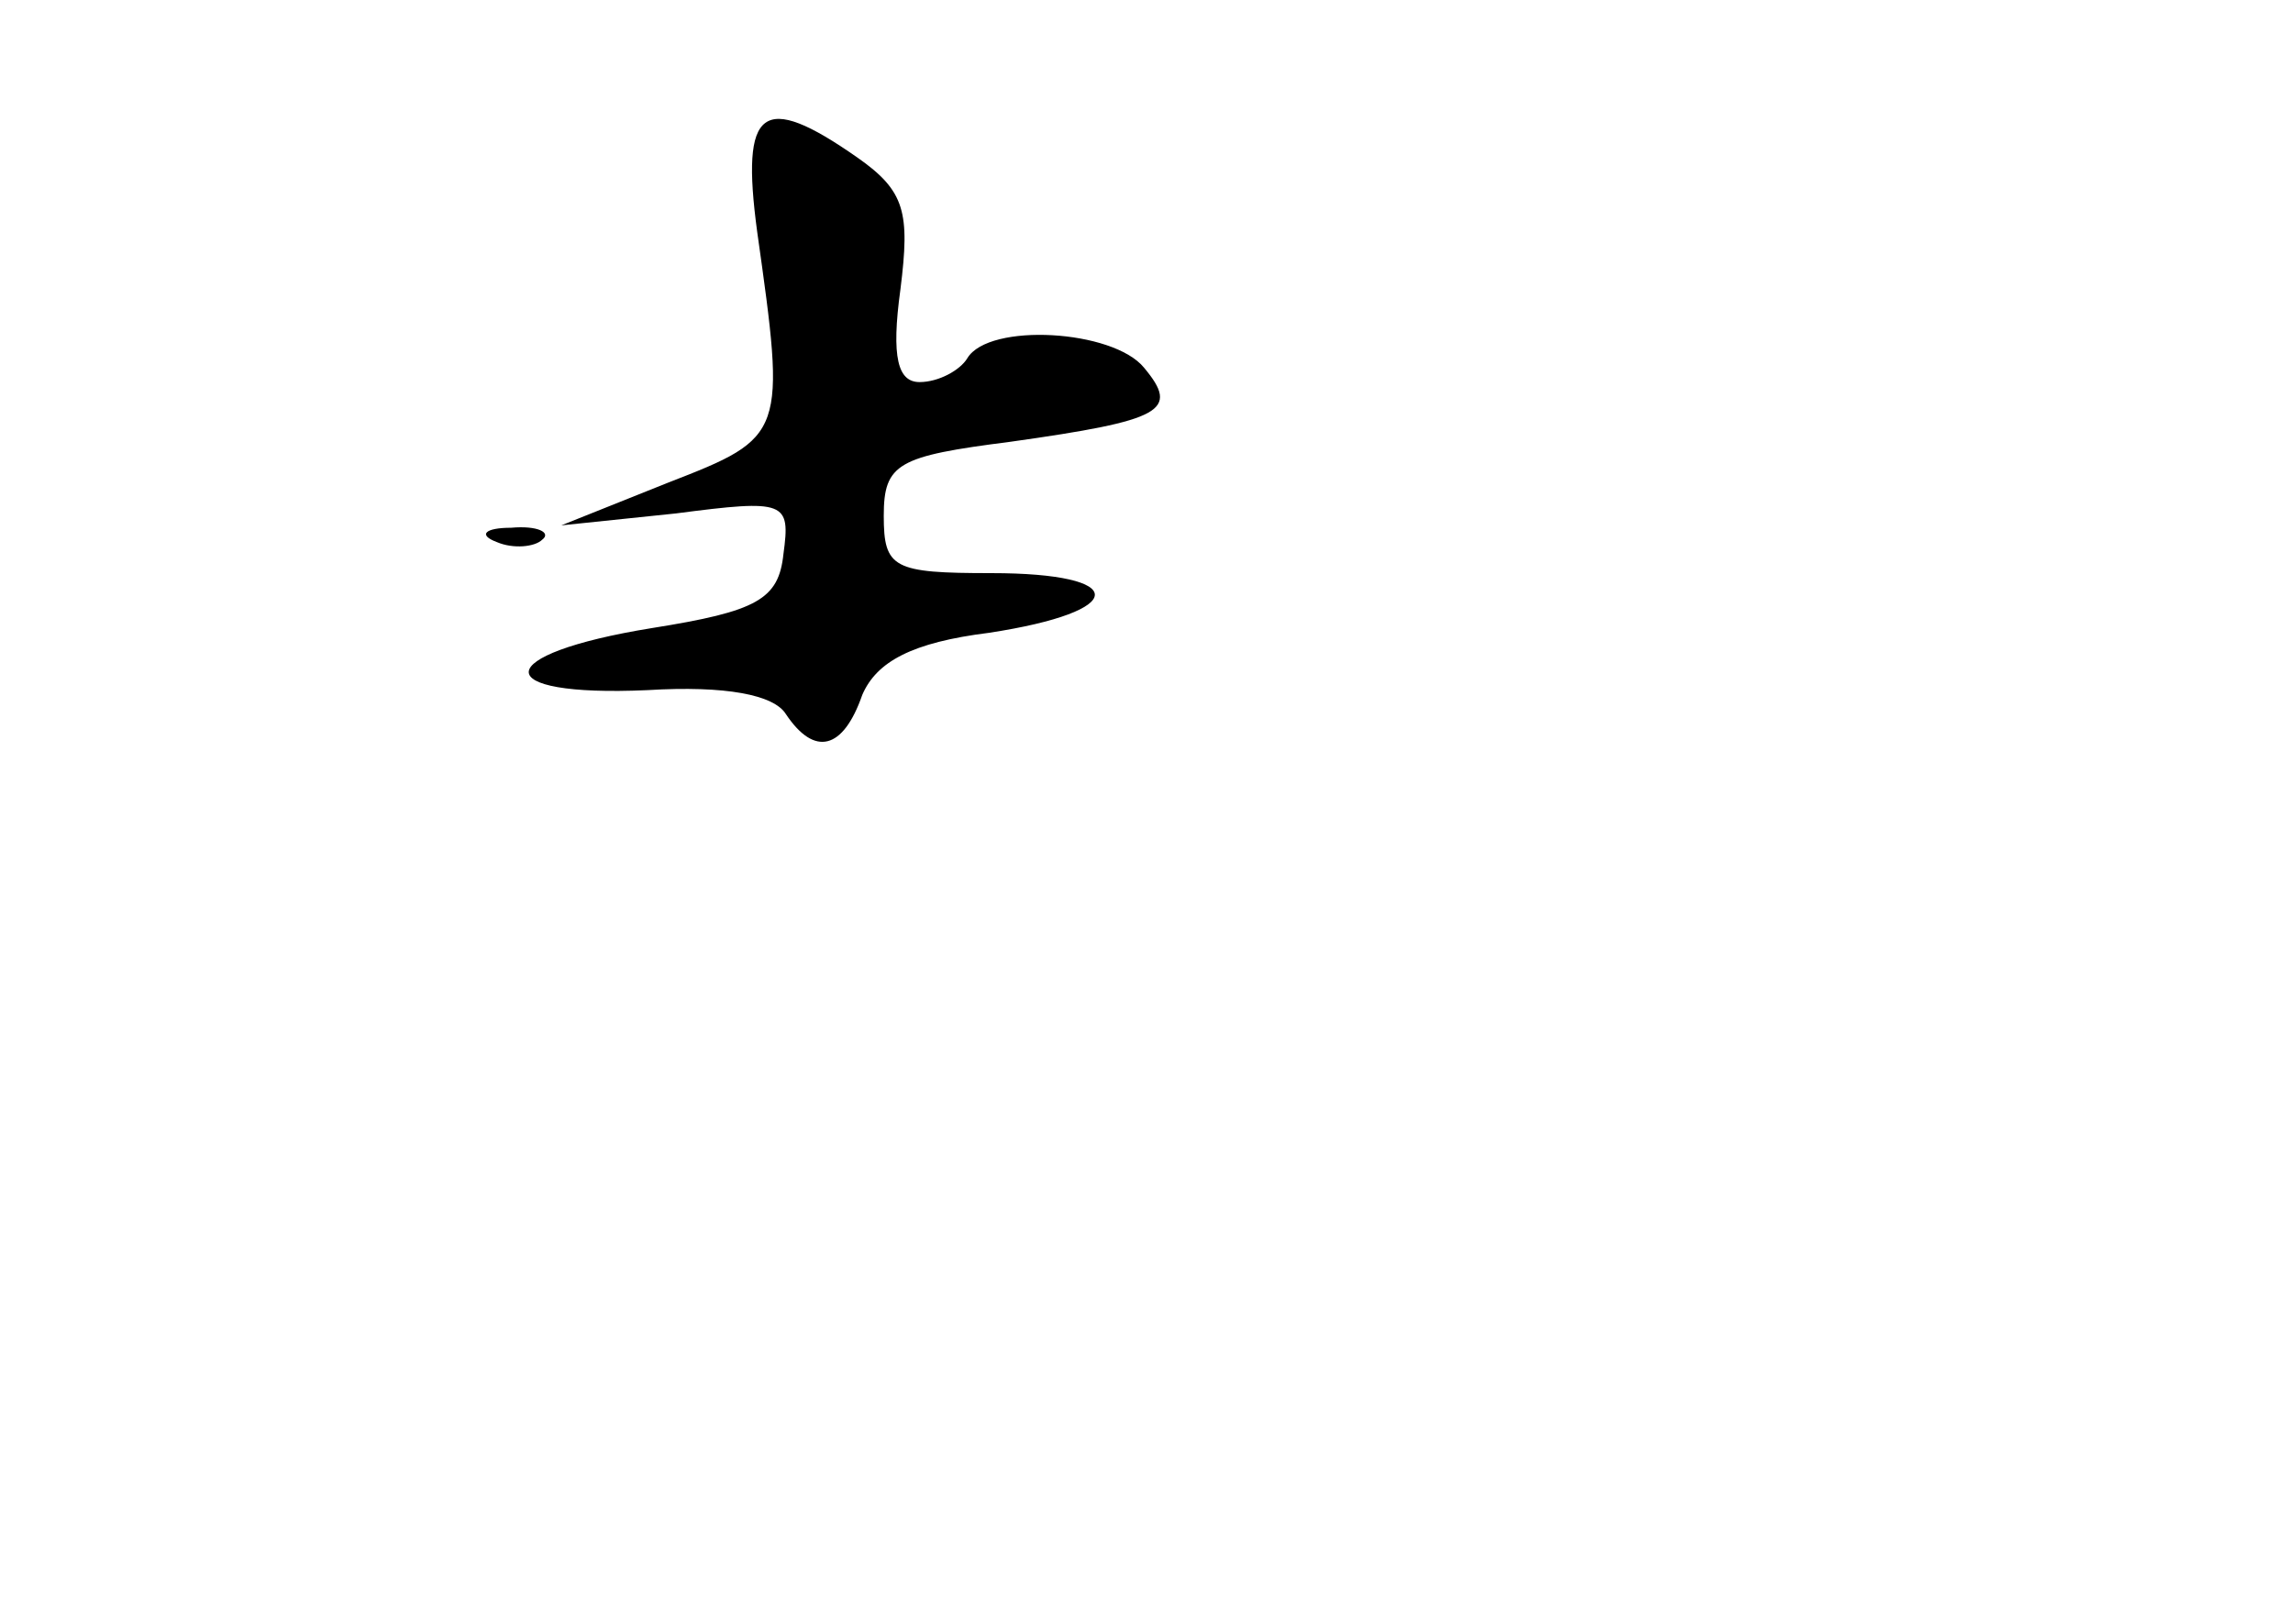<?xml version="1.0" standalone="no"?>
<!DOCTYPE svg PUBLIC "-//W3C//DTD SVG 20010904//EN"
 "http://www.w3.org/TR/2001/REC-SVG-20010904/DTD/svg10.dtd">
<svg version="1.0" xmlns="http://www.w3.org/2000/svg"
 width="96pt" height="68pt" viewBox="0 0 96 68"
 preserveAspectRatio="xMidYMid meet">
<g transform="translate(0,68) scale(0.1,-0.1)"
fill="#000000" stroke="none">
<path d="M317 583 c12 -85 12 -86 -37 -105 l-45 -18 48 5 c46 6 48 5 45 -17
-2 -19 -11 -24 -55 -31 -68 -11 -69 -29 -2 -26 33 2 53 -2 58 -10 12 -18 24
-15 32 8 6 14 21 22 53 26 59 9 59 25 1 25 -41 0 -45 2 -45 24 0 22 6 25 53
31 64 9 71 13 56 31 -13 16 -65 19 -74 4 -3 -5 -12 -10 -20 -10 -9 0 -12 10
-8 39 4 32 2 41 -18 55 -40 28 -49 21 -42 -31z"/>
<path d="M208 453 c7 -3 16 -2 19 1 4 3 -2 6 -13 5 -11 0 -14 -3 -6 -6z"/>
</g>
</svg>
